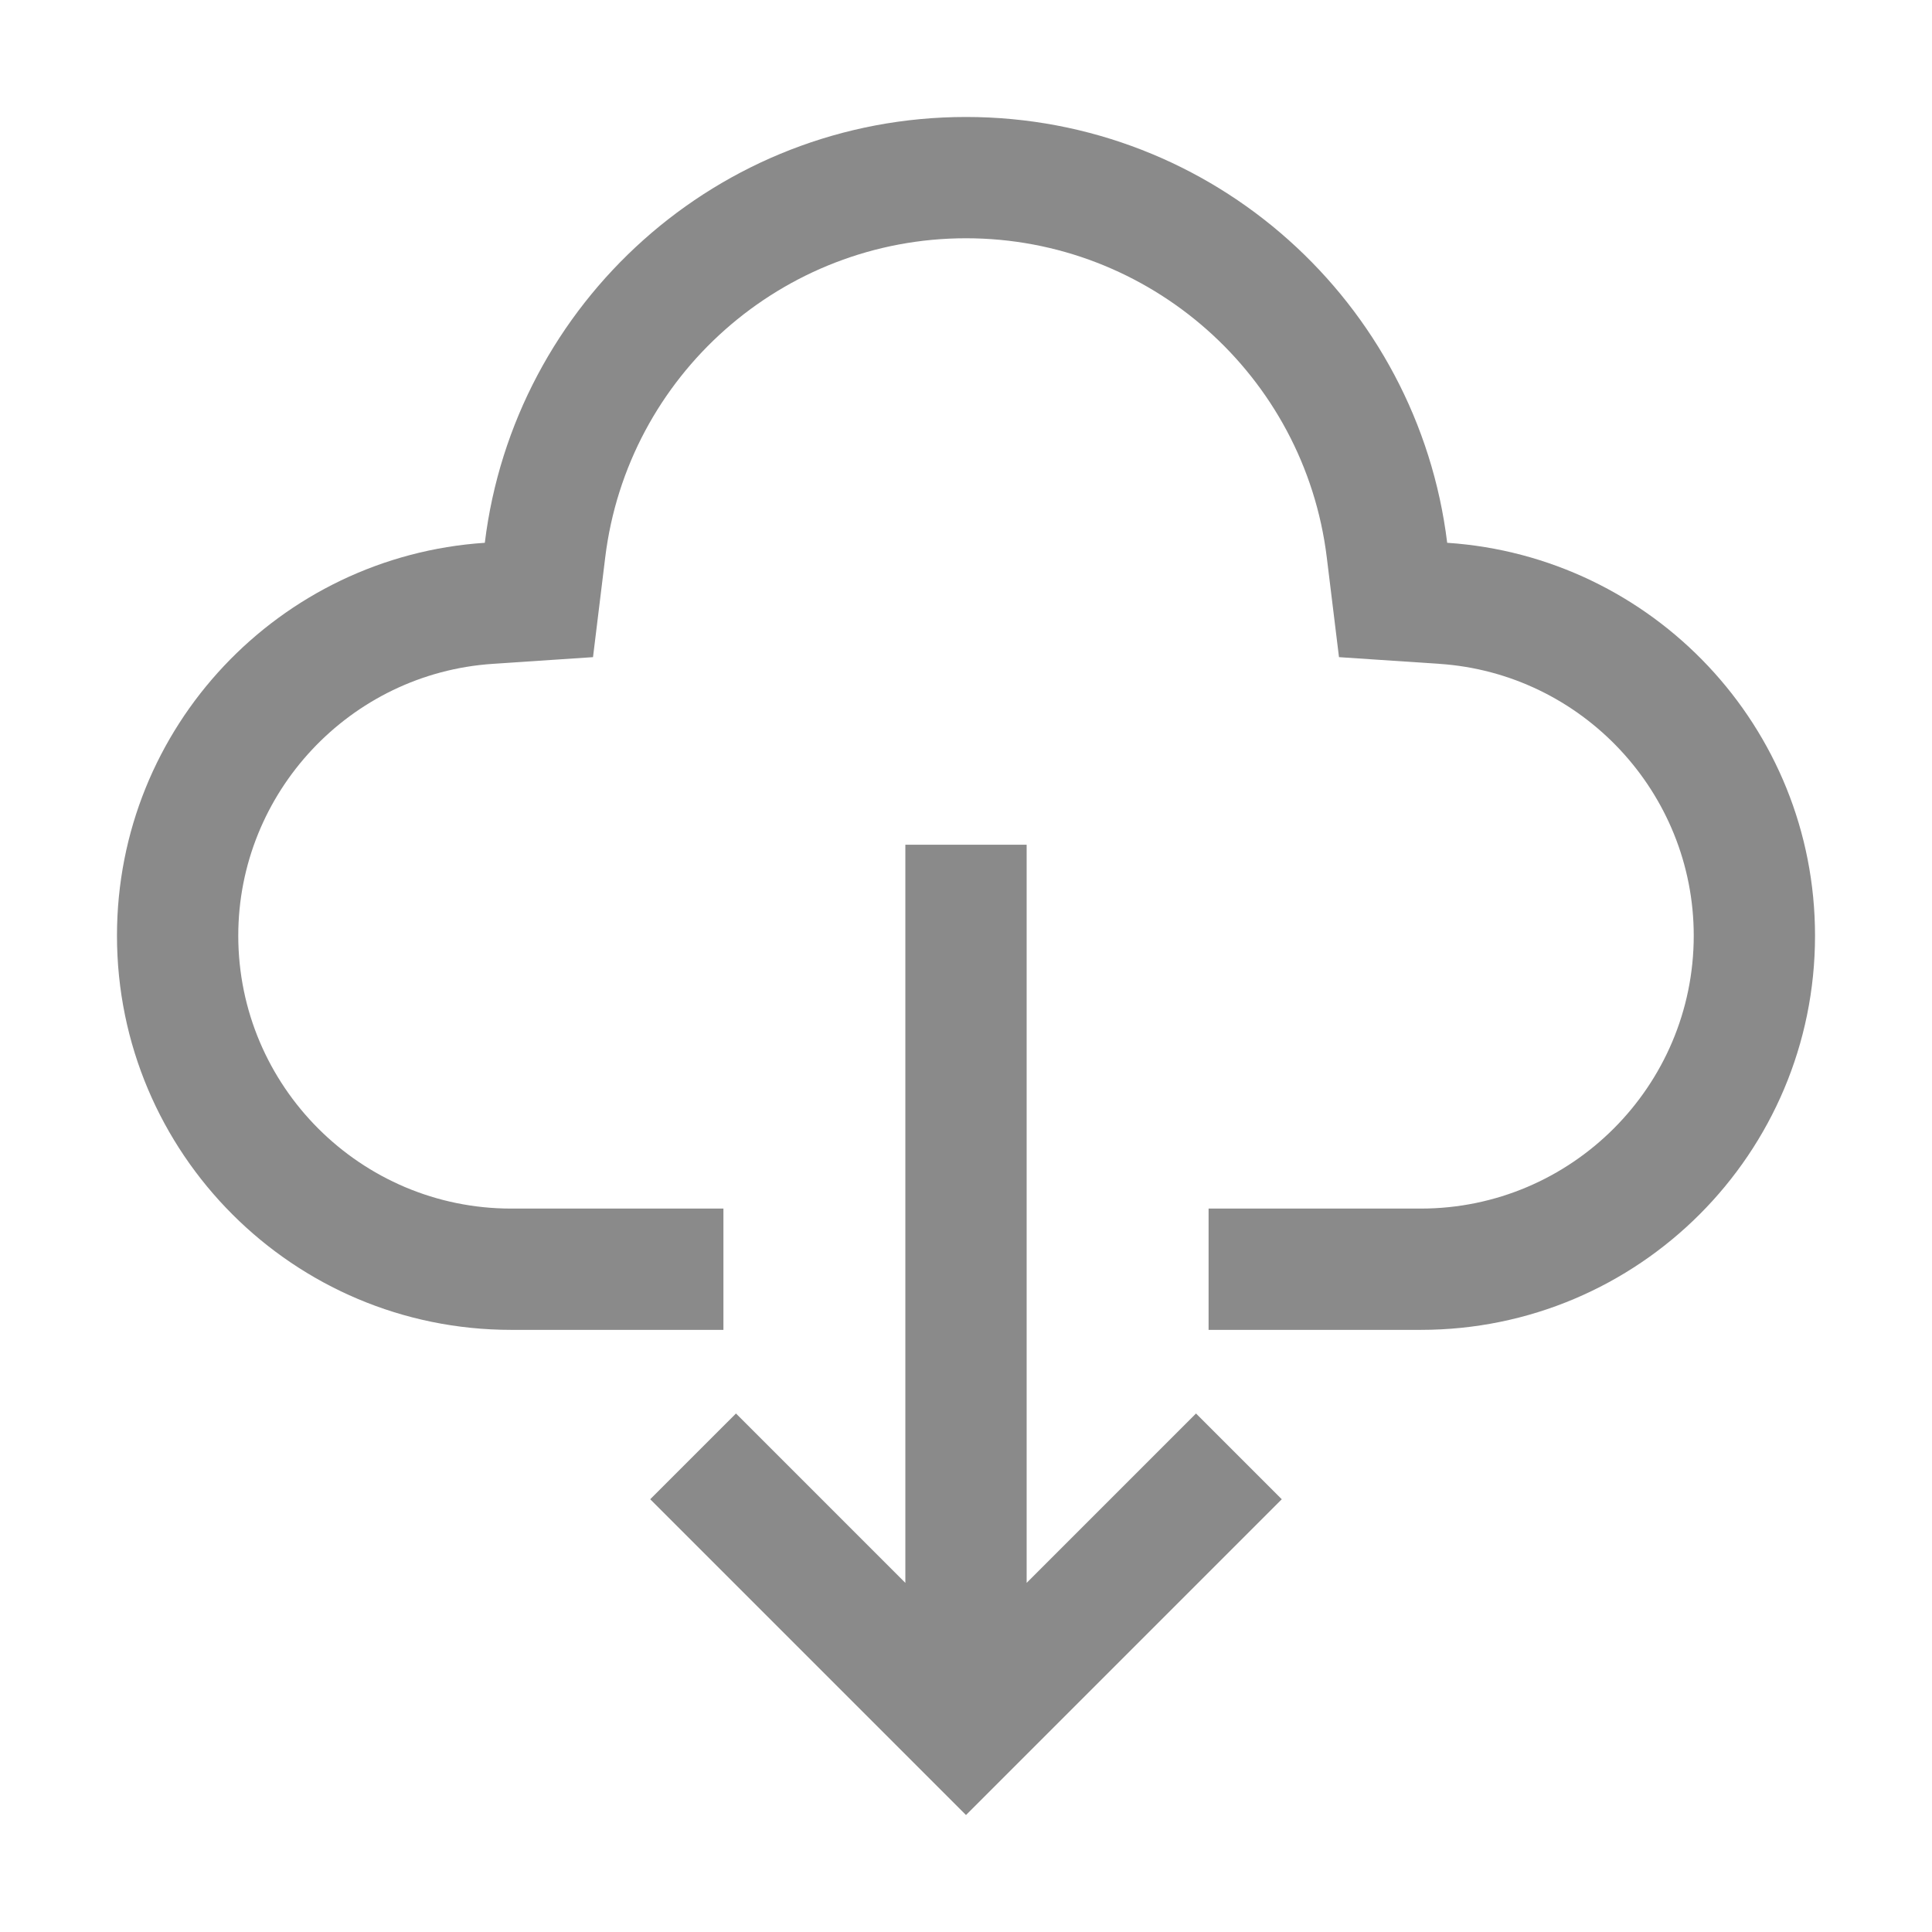 <?xml version="1.0" standalone="no"?><!DOCTYPE svg PUBLIC "-//W3C//DTD SVG 1.1//EN" "http://www.w3.org/Graphics/SVG/1.1/DTD/svg11.dtd"><svg t="1502356912509" class="icon" style="" viewBox="0 0 1024 1024" version="1.1" xmlns="http://www.w3.org/2000/svg" p-id="5444" xmlns:xlink="http://www.w3.org/1999/xlink" width="200" height="200"><defs><style type="text/css"></style></defs><path d="M544.142 838.954v-391.239h-64.286v391.239l-89.773-89.775-45.454 45.452 167.369 167.369 167.369-167.369-45.454-45.452z" p-id="5445" fill="#8a8a8a"></path><path d="M767.039 287.691c-15.538-127.129-123.705-225.691-255.039-225.691s-239.501 98.563-255.039 225.691c-108.828 7.22-194.961 97.559-194.961 208.238 0 115.388 93.54 208.928 208.928 208.928h112.5v-64.286h-112.5c-79.761 0-144.642-64.882-144.642-144.642 0-75.773 59.264-139.087 134.944-144.078l53.079-3.547 6.465-52.828c11.803-96.461 93.981-169.191 191.227-169.191s179.423 72.729 191.225 169.189l6.465 52.828 53.078 3.547c75.682 4.992 134.946 68.305 134.946 144.079 0 79.761-64.882 144.642-144.642 144.642h-112.5v64.286h112.5c115.388 0 208.928-93.54 208.928-208.928 0-110.679-86.133-201.018-194.961-208.238z" p-id="5446" fill="#8a8a8a"></path></svg>